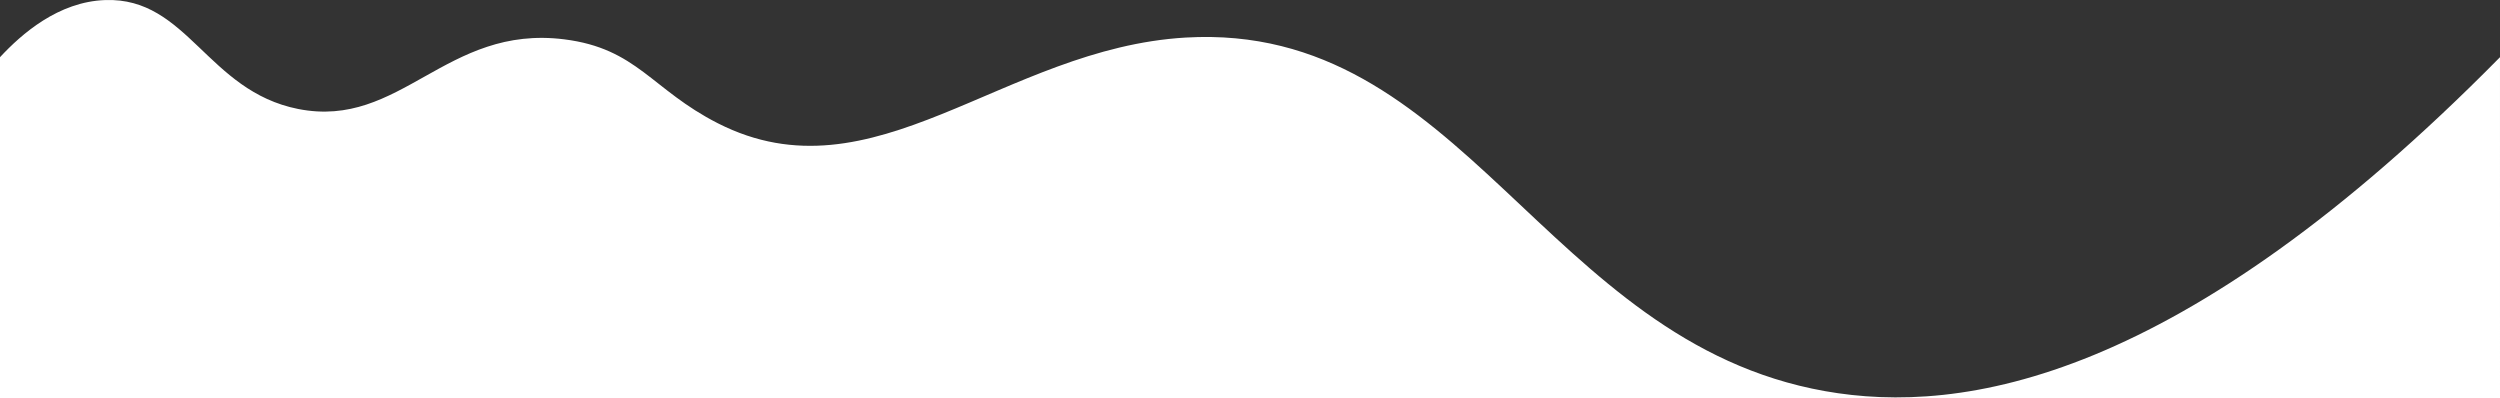 <svg id="Capa_2" data-name="Capa 2" xmlns="http://www.w3.org/2000/svg" viewBox="0 0 1400 223.03"><rect x="0" y="0" width="1400" height="223.03" fill="#333333" stroke="none"/><defs><style>.cls-1{fill:#fff;}</style></defs><title>wave</title><path class="cls-1" d="M0,41C12.08,28,32.66,9.89,59,9c46-1.56,57,50.89,108,61,57.47,11.39,82.63-47.36,149-39,40.83,5.14,48.79,28.07,86,47,87.29,44.4,159.56-42,262-48,155.43-9,200.56,170,358,198,76.82,13.66,198.9-5.37,378-187V232H0Z" transform="translate(0 -8.97)"/></svg>